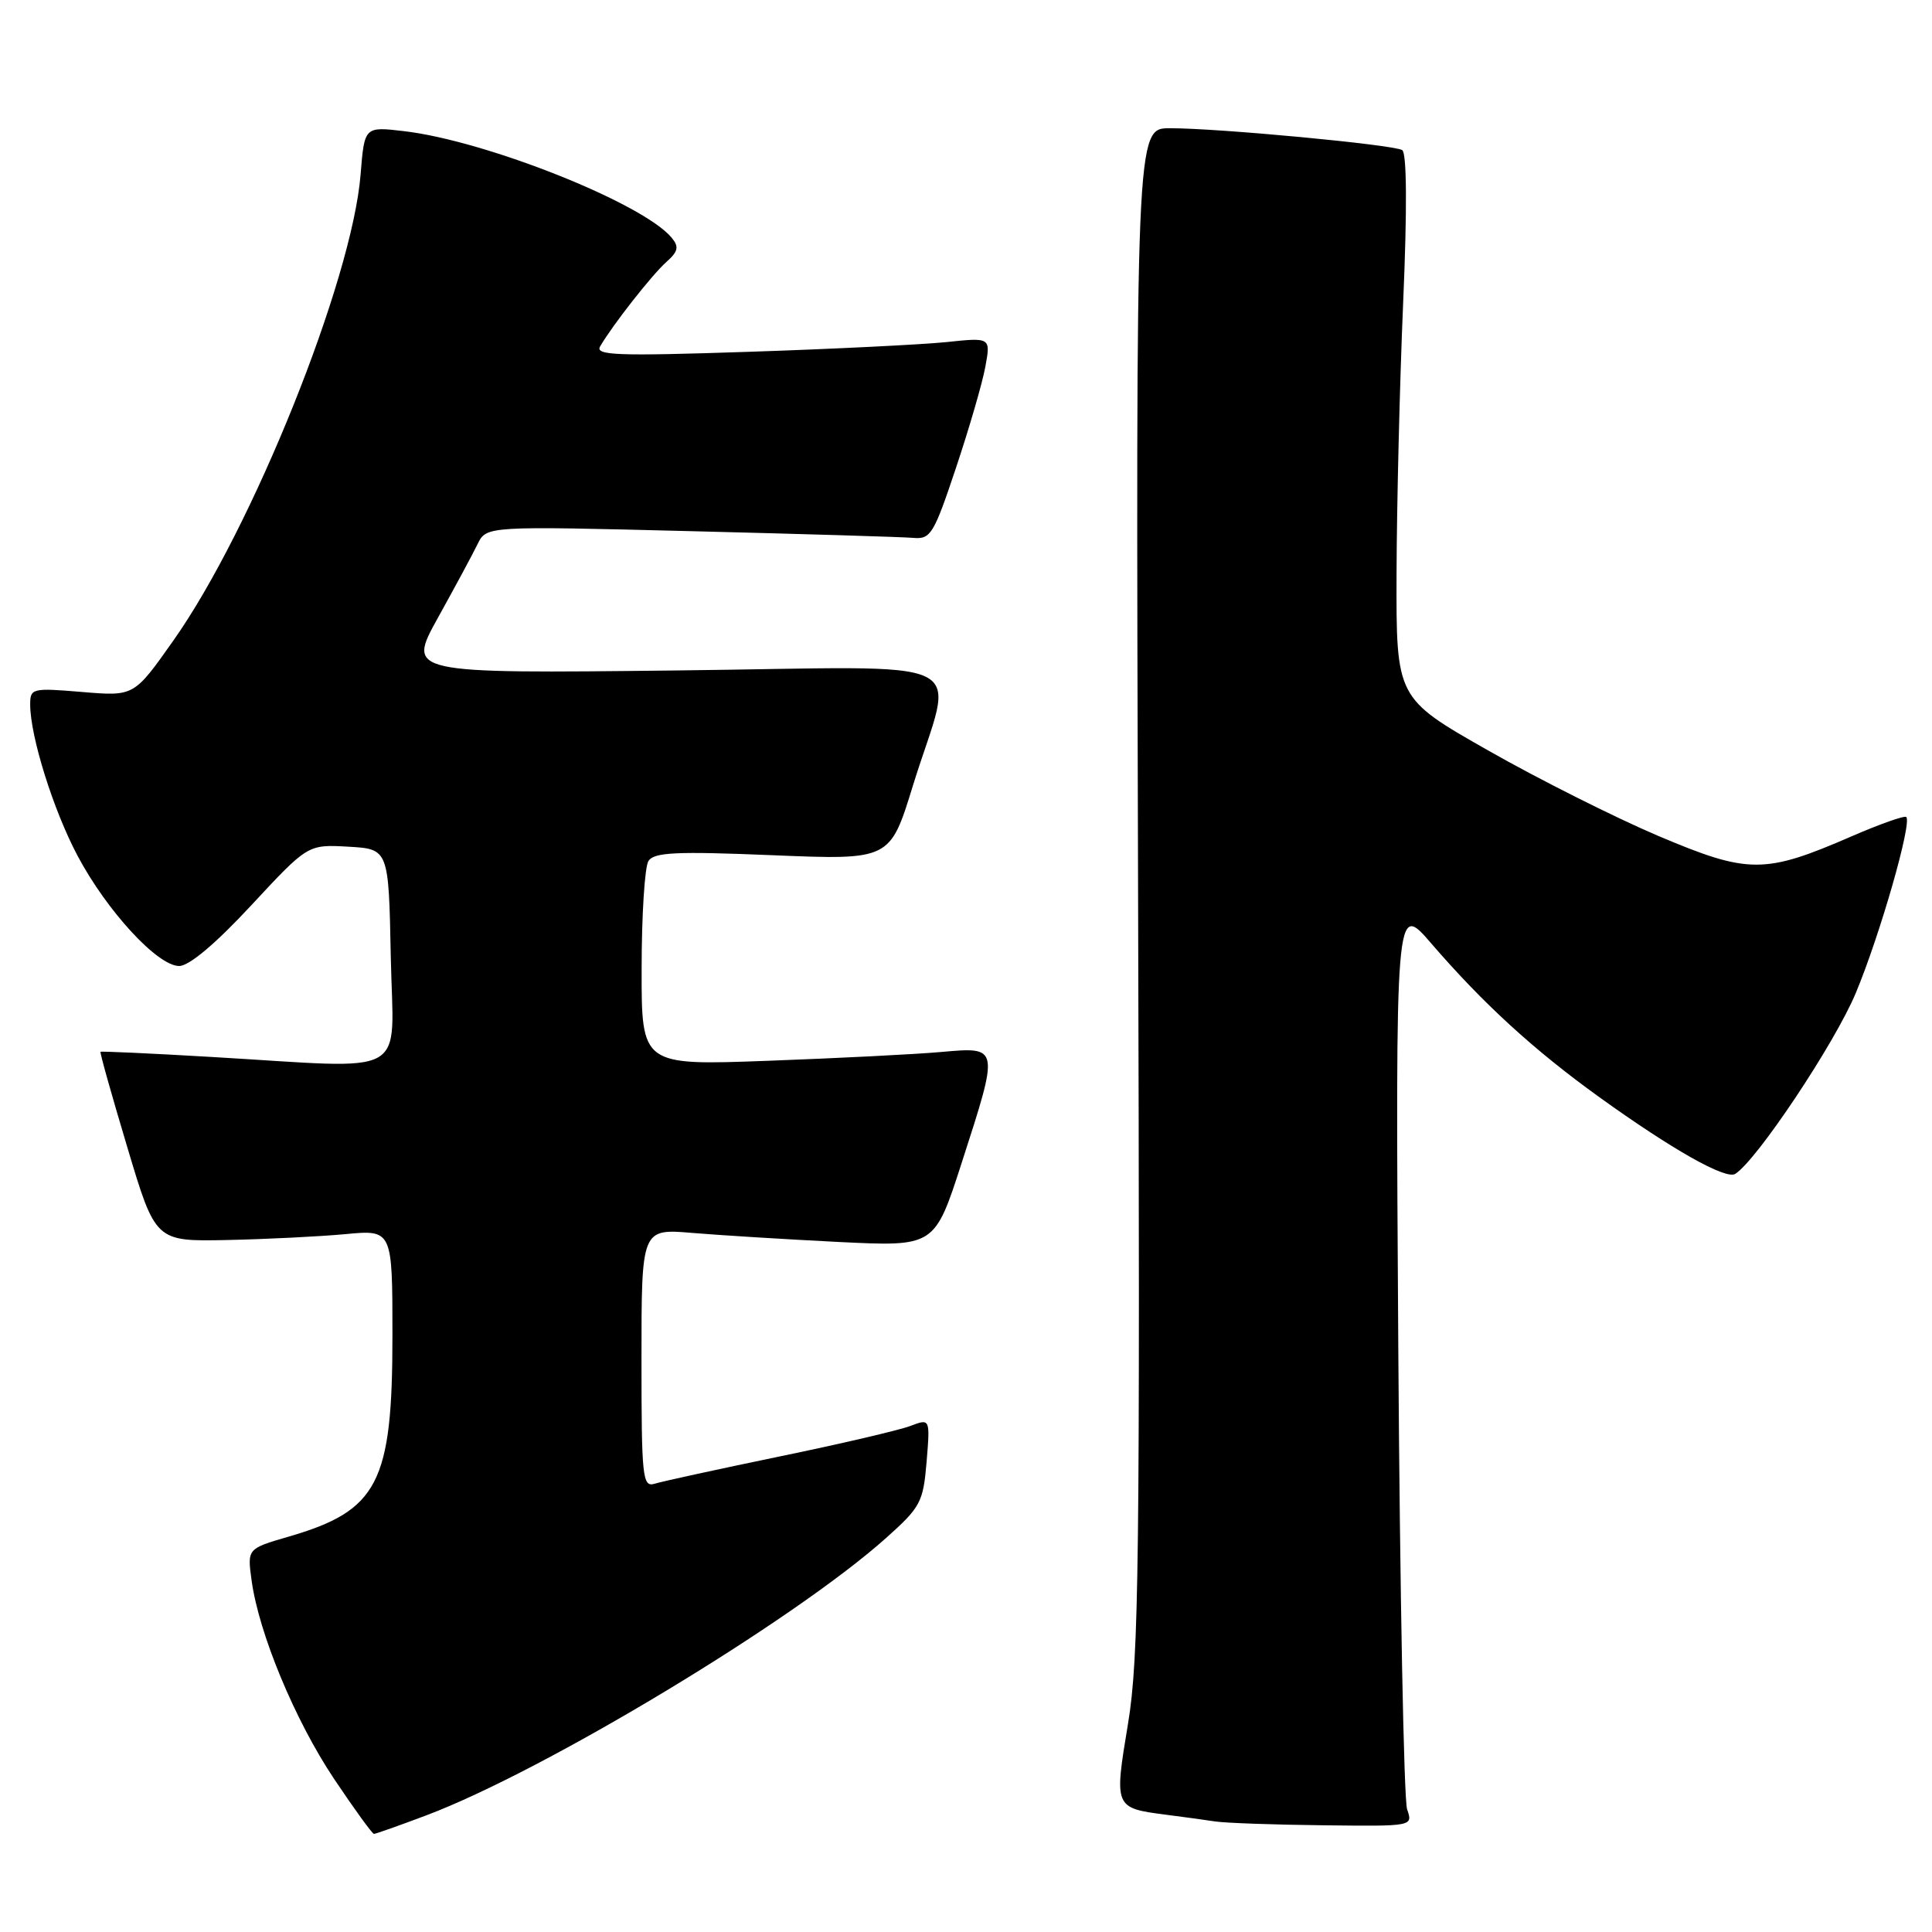 <?xml version="1.0" encoding="UTF-8" standalone="no"?>
<!DOCTYPE svg PUBLIC "-//W3C//DTD SVG 1.1//EN" "http://www.w3.org/Graphics/SVG/1.1/DTD/svg11.dtd" >
<svg xmlns="http://www.w3.org/2000/svg" xmlns:xlink="http://www.w3.org/1999/xlink" version="1.1" viewBox="0 0 256 256">
 <g >
 <path fill="currentColor"
d=" M 56.47 240.55 C 72.16 234.64 105.14 214.75 117.40 203.80 C 121.99 199.70 122.33 199.06 122.78 193.69 C 123.25 187.95 123.25 187.95 120.62 188.95 C 119.18 189.50 111.36 191.33 103.25 193.00 C 95.14 194.68 87.71 196.30 86.75 196.60 C 85.13 197.09 85.00 195.86 85.00 179.97 C 85.00 162.80 85.00 162.80 91.75 163.37 C 95.46 163.68 104.20 164.22 111.17 164.57 C 123.84 165.19 123.84 165.19 127.42 154.11 C 132.43 138.60 132.45 138.71 124.75 139.39 C 121.31 139.70 110.96 140.22 101.75 140.56 C 85.00 141.18 85.00 141.18 85.02 128.34 C 85.02 121.28 85.43 114.87 85.92 114.09 C 86.66 112.93 89.56 112.79 102.37 113.32 C 117.93 113.96 117.93 113.96 120.95 104.15 C 126.43 86.40 130.49 88.38 89.55 88.84 C 53.94 89.24 53.94 89.24 58.02 81.87 C 60.27 77.82 62.64 73.42 63.28 72.10 C 64.46 69.70 64.46 69.70 91.48 70.38 C 106.34 70.75 119.62 71.15 121.00 71.27 C 123.32 71.48 123.73 70.80 126.67 62.00 C 128.42 56.77 130.17 50.75 130.56 48.61 C 131.28 44.71 131.28 44.71 125.39 45.33 C 122.15 45.66 110.32 46.25 99.10 46.62 C 81.75 47.20 78.82 47.09 79.52 45.90 C 81.19 43.04 86.37 36.44 88.27 34.74 C 89.87 33.32 90.00 32.71 89.00 31.50 C 85.21 26.93 64.44 18.66 53.55 17.38 C 48.29 16.76 48.29 16.76 47.78 23.13 C 46.66 37.14 33.43 70.07 22.97 84.88 C 17.76 92.27 17.76 92.27 10.88 91.69 C 4.26 91.14 4.00 91.20 4.00 93.35 C 4.00 97.56 7.06 107.34 10.28 113.40 C 14.17 120.72 20.88 128.00 23.74 128.00 C 25.06 128.00 28.57 125.05 33.31 119.94 C 40.79 111.89 40.79 111.89 46.15 112.19 C 51.50 112.50 51.50 112.50 51.78 126.75 C 52.10 143.13 54.81 141.61 28.00 140.05 C 20.02 139.58 13.42 139.28 13.32 139.37 C 13.21 139.46 14.81 145.15 16.87 152.02 C 20.60 164.50 20.60 164.50 30.05 164.31 C 35.25 164.20 42.31 163.85 45.75 163.53 C 52.00 162.94 52.00 162.94 52.00 177.00 C 52.00 196.52 50.11 200.17 38.22 203.62 C 32.76 205.21 32.76 205.21 33.34 209.43 C 34.30 216.44 39.09 227.97 44.26 235.70 C 46.95 239.72 49.33 243.00 49.55 243.00 C 49.77 243.00 52.89 241.90 56.47 240.55 Z  M 186.45 239.75 C 186.02 238.51 185.49 210.95 185.28 178.50 C 184.90 119.50 184.90 119.50 189.64 125.00 C 196.55 133.01 203.26 139.15 211.96 145.41 C 221.55 152.31 228.66 156.33 229.92 155.55 C 232.76 153.79 243.13 138.24 245.91 131.56 C 249.12 123.86 253.37 109.03 252.59 108.26 C 252.37 108.03 249.10 109.19 245.34 110.82 C 233.81 115.83 231.69 115.83 219.72 110.76 C 214.01 108.33 203.86 103.24 197.17 99.43 C 185.00 92.51 185.00 92.51 185.05 76.00 C 185.08 66.93 185.47 50.73 185.93 40.00 C 186.46 27.69 186.41 20.28 185.80 19.89 C 184.66 19.17 161.42 16.98 155.00 16.99 C 150.50 17.00 150.50 17.00 150.80 117.75 C 151.07 207.24 150.92 219.61 149.47 228.39 C 147.62 239.53 147.64 239.57 154.50 240.46 C 156.70 240.74 159.62 241.14 161.00 241.35 C 162.38 241.56 168.84 241.79 175.37 241.86 C 187.23 242.00 187.23 242.00 186.45 239.75 Z "/>
</g>
</svg>